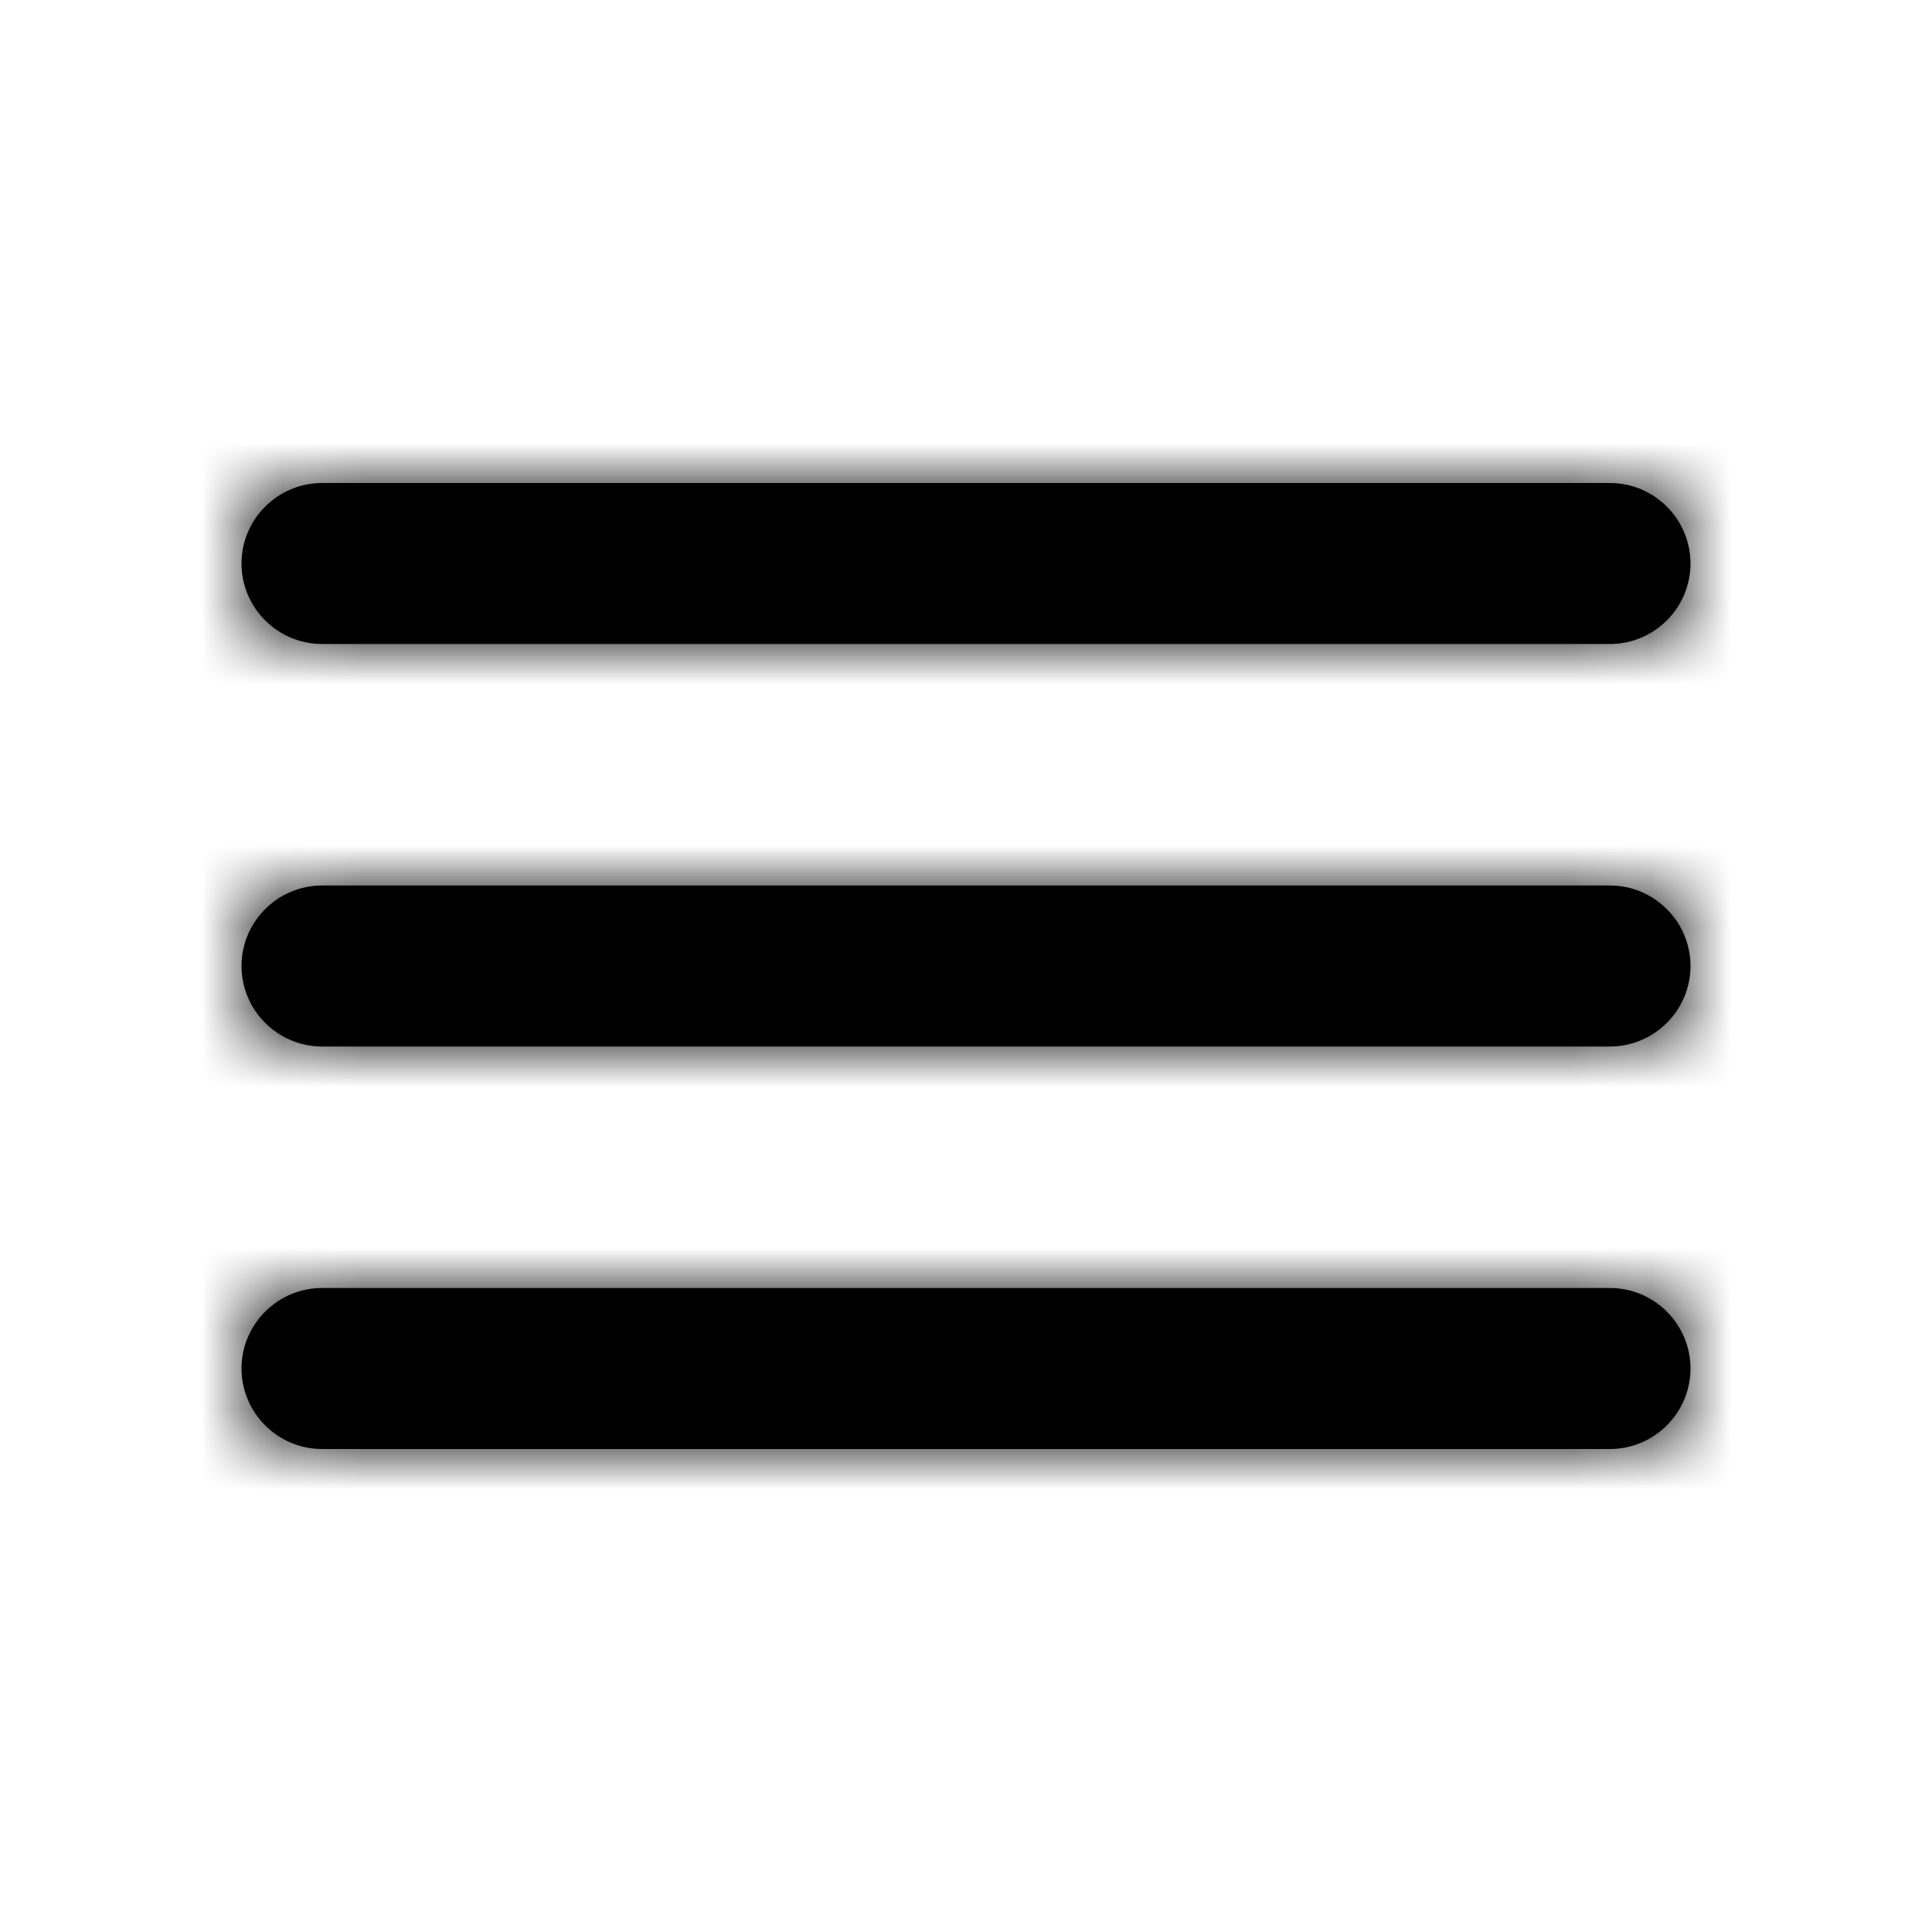 <?xml version="1.0" encoding="UTF-8"?>
<svg width="24px" height="24px" viewBox="0 0 24 24" version="1.1" xmlns="http://www.w3.org/2000/svg" xmlns:xlink="http://www.w3.org/1999/xlink">
    <!-- Generator: Sketch 53.1 (72631) - https://sketchapp.com -->
    <title>atoms/Icons/ui/navigation/menu/outline</title>
    <desc>Created with Sketch.</desc>
    <defs>
        <path d="M1,12 L17,12 C17.55,12 18,11.55 18,11 C18,10.45 17.55,10 17,10 L1,10 C0.45,10 0,10.45 0,11 C0,11.55 0.45,12 1,12 Z M1,7 L17,7 C17.55,7 18,6.55 18,6 C18,5.45 17.55,5 17,5 L1,5 C0.45,5 0,5.45 0,6 C0,6.55 0.45,7 1,7 Z M0,1 C0,1.55 0.45,2 1,2 L17,2 C17.55,2 18,1.55 18,1 C18,0.45 17.55,0 17,0 L1,0 C0.45,0 0,0.45 0,1 Z" id="path-1"></path>
    </defs>
    <g id="atoms/Icons/ui/navigation/menu/outline" stroke="none" stroke-width="1" fill="none" fill-rule="evenodd">
        <g id="round-menu-24px">
            <polygon id="Shape" points="0 0 24 0 24 24 0 24"></polygon>
            <g id="atoms/Color/Basic/-Black-#000000" transform="translate(3, 6)">
                <mask id="mask-2" fill="white">
                    <use xlink:href="#path-1"></use>
                </mask>
                <use id="Mask" fill="#000000" fill-rule="nonzero" xlink:href="#path-1"></use>
                <g mask="url(#mask-2)" fill="#000000" id="Color/Basic/-#000000">
                    <g transform="translate(-3, -6)">
                        <rect x="0" y="0" width="24" height="24"></rect>
                    </g>
                </g>
            </g>
        </g>
    </g>
</svg>